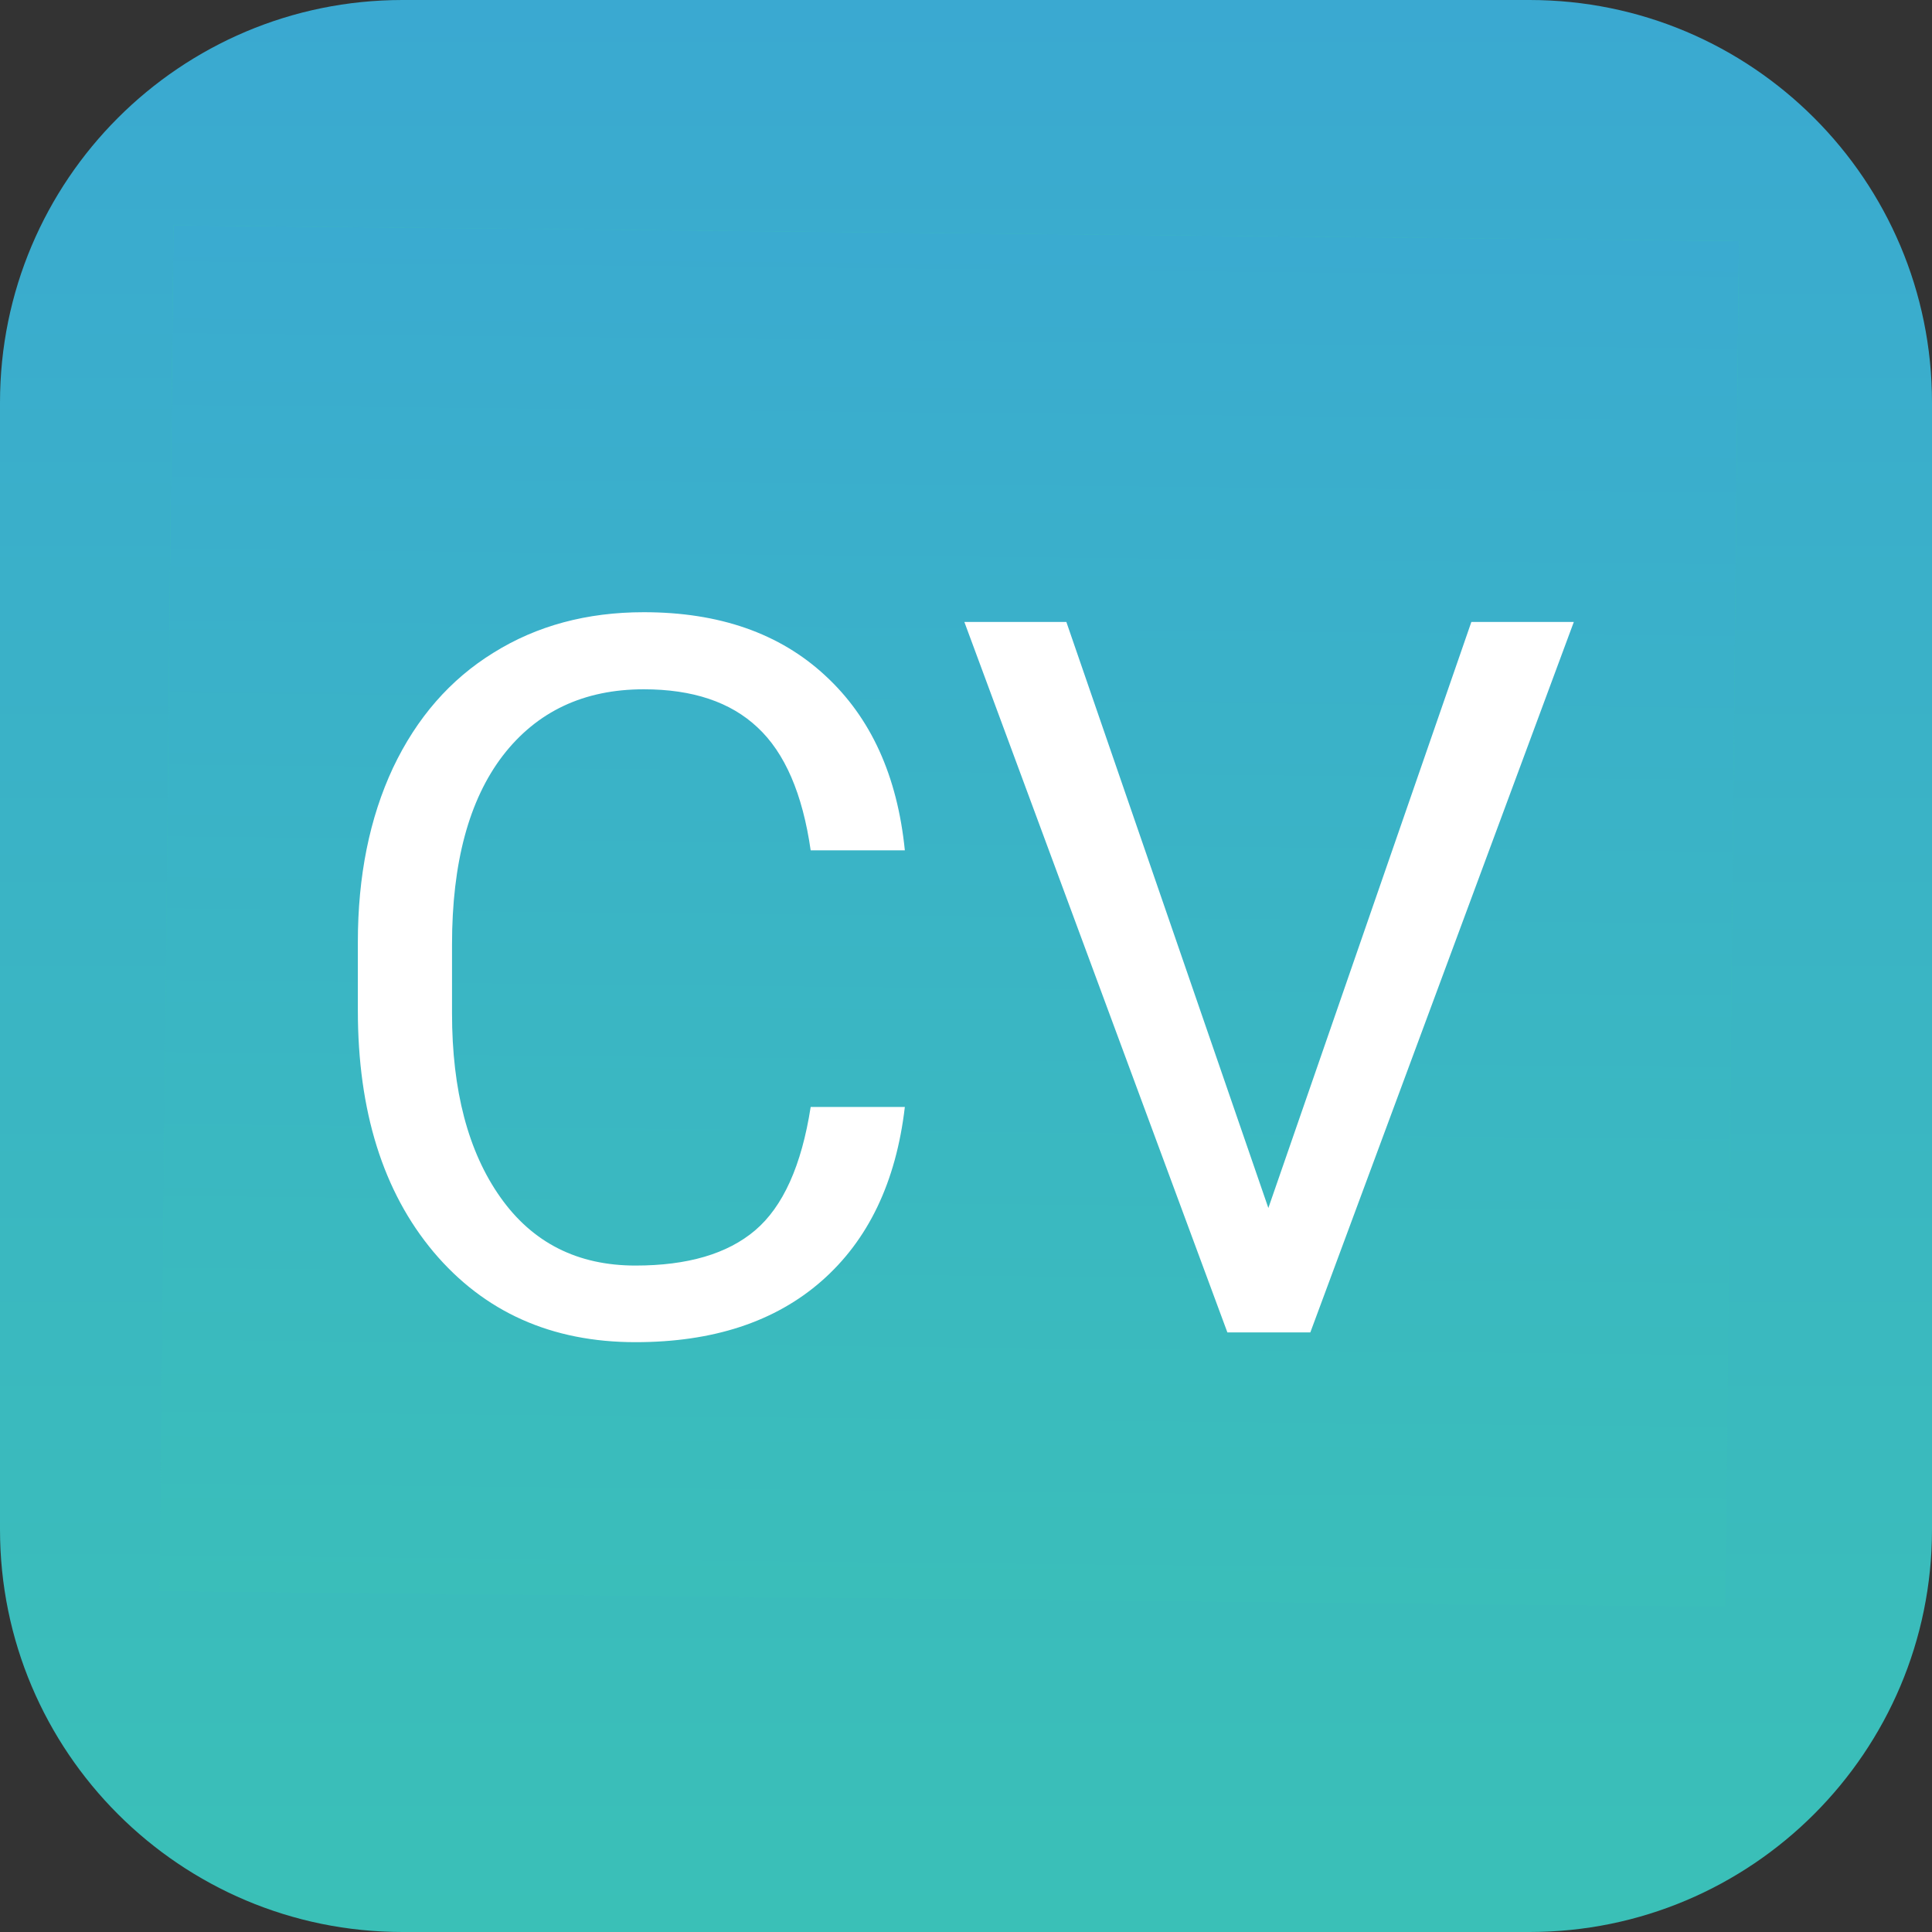 <svg xmlns="http://www.w3.org/2000/svg" width="58" height="58" fill="none" viewBox="0 0 58 58"><rect x="0" y="0" width="58" height="58" fill="#333333" stroke="none"/><g clip-path="url(#clip0)"><path fill="url(#paint0_linear)" d="M45.917 0H12.083C5.411 0 0 5.411 0 12.083V45.917C0 52.589 5.411 58 12.083 58H45.917C52.592 58 58 52.589 58 45.917V12.083C58 5.411 52.592 0 45.917 0ZM19.333 45.917H12.083V19.333H19.333V45.917ZM15.708 16.269C13.374 16.269 11.479 14.36 11.479 12.006C11.479 9.652 13.374 7.743 15.708 7.743C18.043 7.743 19.938 9.652 19.938 12.006C19.938 14.36 18.045 16.269 15.708 16.269ZM48.333 45.917H41.083V32.374C41.083 24.234 31.417 24.851 31.417 32.374V45.917H24.167V19.333H31.417V23.599C34.79 17.349 48.333 16.888 48.333 29.582V45.917Z"/><rect width="47" height="41" x="51.794" y="48.234" fill="#3ABFB9" transform="rotate(-179.426 51.794 48.234)"/><rect width="47" height="41" x="51.794" y="48.234" fill="url(#paint1_linear)" transform="rotate(-179.426 51.794 48.234)"/><path fill="#fff" d="M27.164 33.232C26.9 35.488 26.065 37.231 24.659 38.462C23.263 39.683 21.402 40.293 19.078 40.293C16.559 40.293 14.537 39.39 13.014 37.583C11.5 35.776 10.743 33.359 10.743 30.332V28.281C10.743 26.299 11.095 24.556 11.798 23.052C12.511 21.548 13.517 20.395 14.815 19.595C16.114 18.784 17.618 18.379 19.327 18.379C21.593 18.379 23.409 19.014 24.776 20.283C26.144 21.543 26.939 23.291 27.164 25.527H24.337C24.093 23.828 23.561 22.598 22.74 21.836C21.93 21.074 20.792 20.693 19.327 20.693C17.53 20.693 16.119 21.357 15.094 22.686C14.078 24.014 13.57 25.903 13.57 28.355V30.42C13.57 32.734 14.054 34.575 15.021 35.942C15.987 37.31 17.34 37.993 19.078 37.993C20.641 37.993 21.837 37.642 22.667 36.938C23.507 36.226 24.064 34.99 24.337 33.232H27.164ZM38.077 36.265L44.171 18.672H47.247L39.337 40H36.847L28.951 18.672H32.013L38.077 36.265Z"/></g><defs><linearGradient id="paint0_linear" x1="29" x2="29" y1="0" y2="58" gradientUnits="userSpaceOnUse"><stop stop-color="#3AA9D1"/><stop offset="1" stop-color="#3AC0B7"/></linearGradient><linearGradient id="paint1_linear" x1="75.293" x2="75.293" y1="48.234" y2="89.234" gradientUnits="userSpaceOnUse"><stop stop-color="#3ABEBA"/><stop offset="1" stop-color="#3AABD0"/></linearGradient><clipPath id="clip0"><rect width="58" height="58" fill="#fff"/></clipPath></defs></svg>